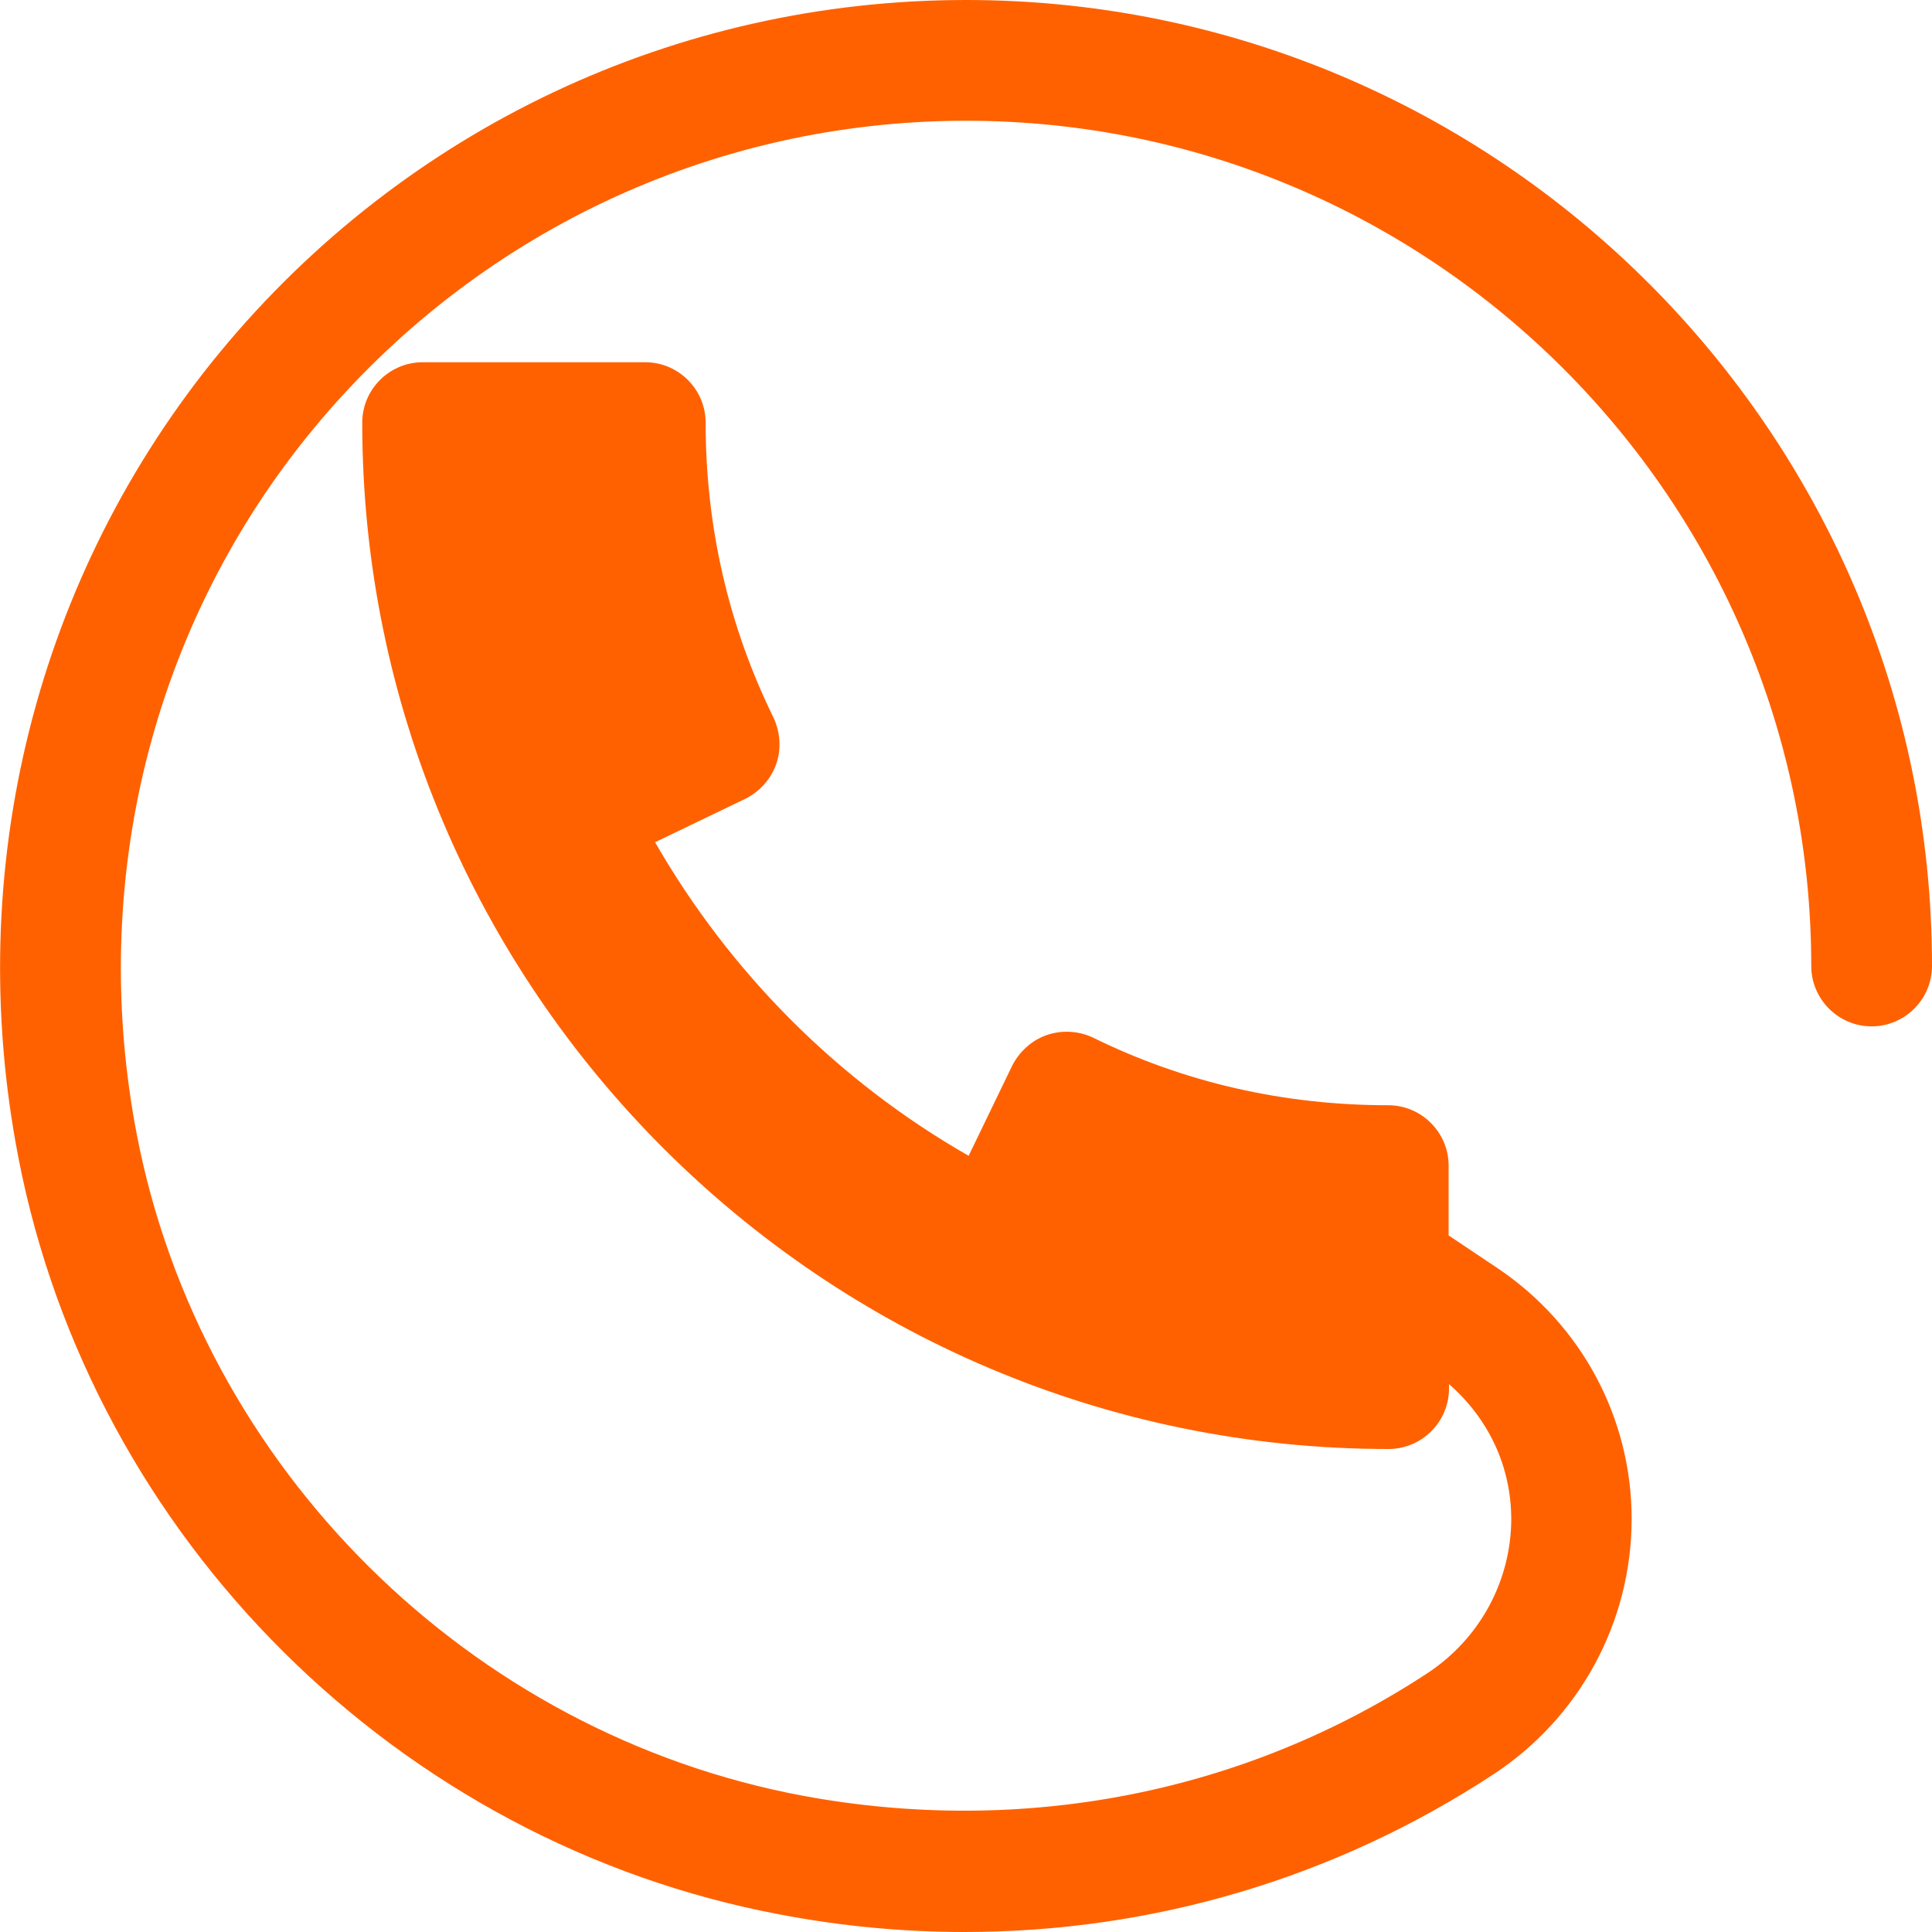 <?xml version="1.0" encoding="utf-8"?>
<!-- Generator: Adobe Illustrator 24.1.2, SVG Export Plug-In . SVG Version: 6.00 Build 0)  -->
<svg version="1.1" id="Capa_1" xmlns="http://www.w3.org/2000/svg" xmlns:xlink="http://www.w3.org/1999/xlink" x="0px" y="0px"
     viewBox="0 0 512 512" style="enable-background:new 0 0 512 512; fill:#ff6100" xml:space="preserve">
<g>
	<g>
		<path d="M256,0C179.3,0,107.3,34,58.4,93.2C9.6,152.4-10,230.3,4.9,306.9c19.6,101,100.7,181.5,202,200.5
			c16.3,3.1,32.6,4.6,48.7,4.6c49.9,0,98.3-14.3,140.2-41.8c22.8-15,36.5-40.2,36.6-67.4c0.1-26.8-13.2-51.7-35.5-66.7l-13-8.7
			v-18.5c0-8.8-7.2-16-16-16c-27.6,0-54-6-78.2-17.9c-3.8-1.8-8.2-2.1-12.3-0.7c-4,1.4-7.3,4.4-9.2,8.2l-11.5,23.8
			c-34.6-19.8-63.2-48.5-83.1-83.1l23.9-11.5c3.8-1.9,6.8-5.2,8.2-9.2c1.4-4,1.1-8.4-0.7-12.3C193.1,166,187,139.6,187,112
			c0-8.8-7.2-16-16-16H112c-8.8,0-16,7.2-16,16c0,150,122,272,272,272c8.8,0,16-7.2,16-16v-1.2c10.4,9.1,16.5,21.7,16.5,35.9
			c-0.1,16.4-8.4,31.6-22.2,40.7c-48.4,31.8-107.2,43.3-165.5,32.5C124.4,459.4,53.4,389,36.3,300.9c-13-67.2,4-135.5,46.8-187.3
			C125.9,61.8,188.9,32,256,32c123.5,0,224,100.5,224,224c0,8.8,7.2,16,16,16s16-7.2,16-16C512,114.8,397.1,0,256,0z"/>
	</g>
</g>
</svg>
